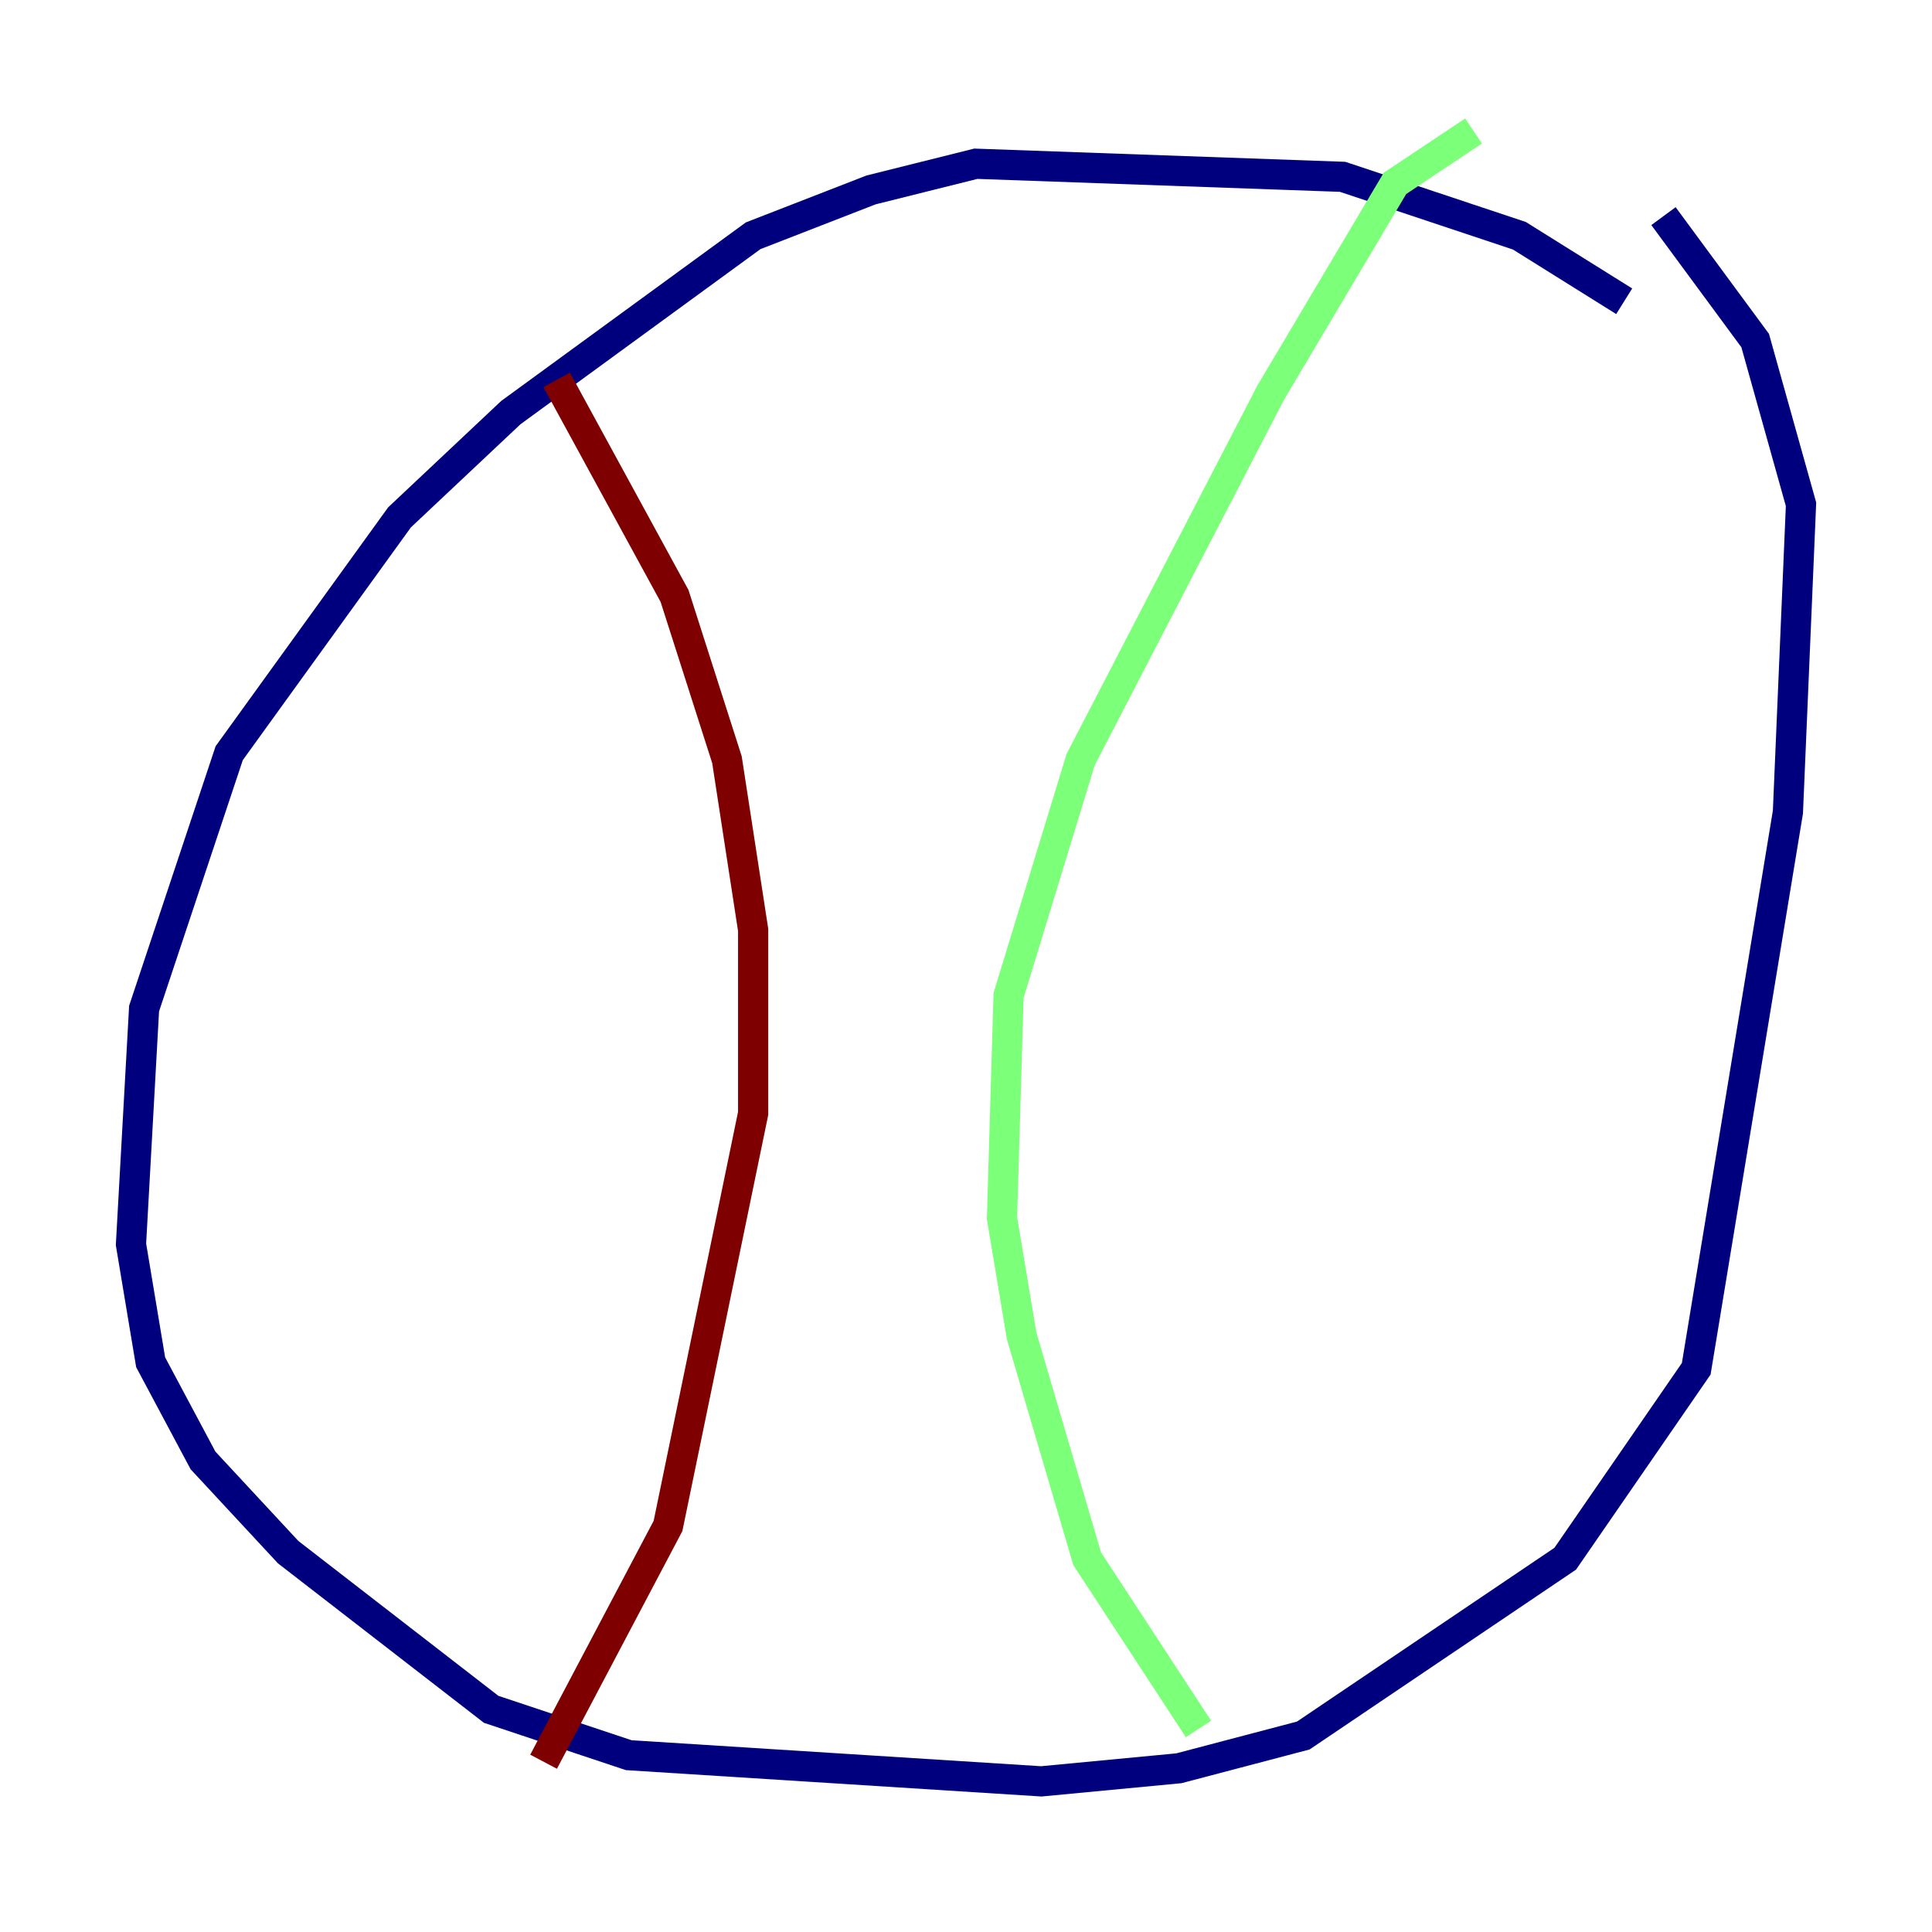 <?xml version="1.0" encoding="utf-8" ?>
<svg baseProfile="tiny" height="128" version="1.2" viewBox="0,0,128,128" width="128" xmlns="http://www.w3.org/2000/svg" xmlns:ev="http://www.w3.org/2001/xml-events" xmlns:xlink="http://www.w3.org/1999/xlink"><defs /><polyline fill="none" points="107.607,19.959 100.664,15.62 88.949,11.715 64.651,10.848 57.709,12.583 49.898,15.62 33.844,27.336 26.468,34.278 15.186,49.898 9.546,66.82 8.678,82.441 9.98,90.251 13.451,96.759 19.091,102.834 32.542,113.248 41.654,116.285 68.99,118.02 78.102,117.153 86.346,114.983 103.702,103.268 112.38,90.685 118.454,53.803 119.322,33.41 116.285,22.563 110.21,14.319" stroke="#00007f" stroke-width="2" /><polyline fill="none" points="97.627,8.678 92.42,12.149 84.176,26.034 71.593,50.332 66.82,65.953 66.386,80.705 67.688,88.515 72.027,103.268 79.403,114.549" stroke="#7cff79" stroke-width="2" /><polyline fill="none" points="36.881,25.166 44.691,39.485 48.163,50.332 49.898,61.614 49.898,73.763 44.258,101.098 36.014,116.719" stroke="#7f0000" stroke-width="2" /></svg>